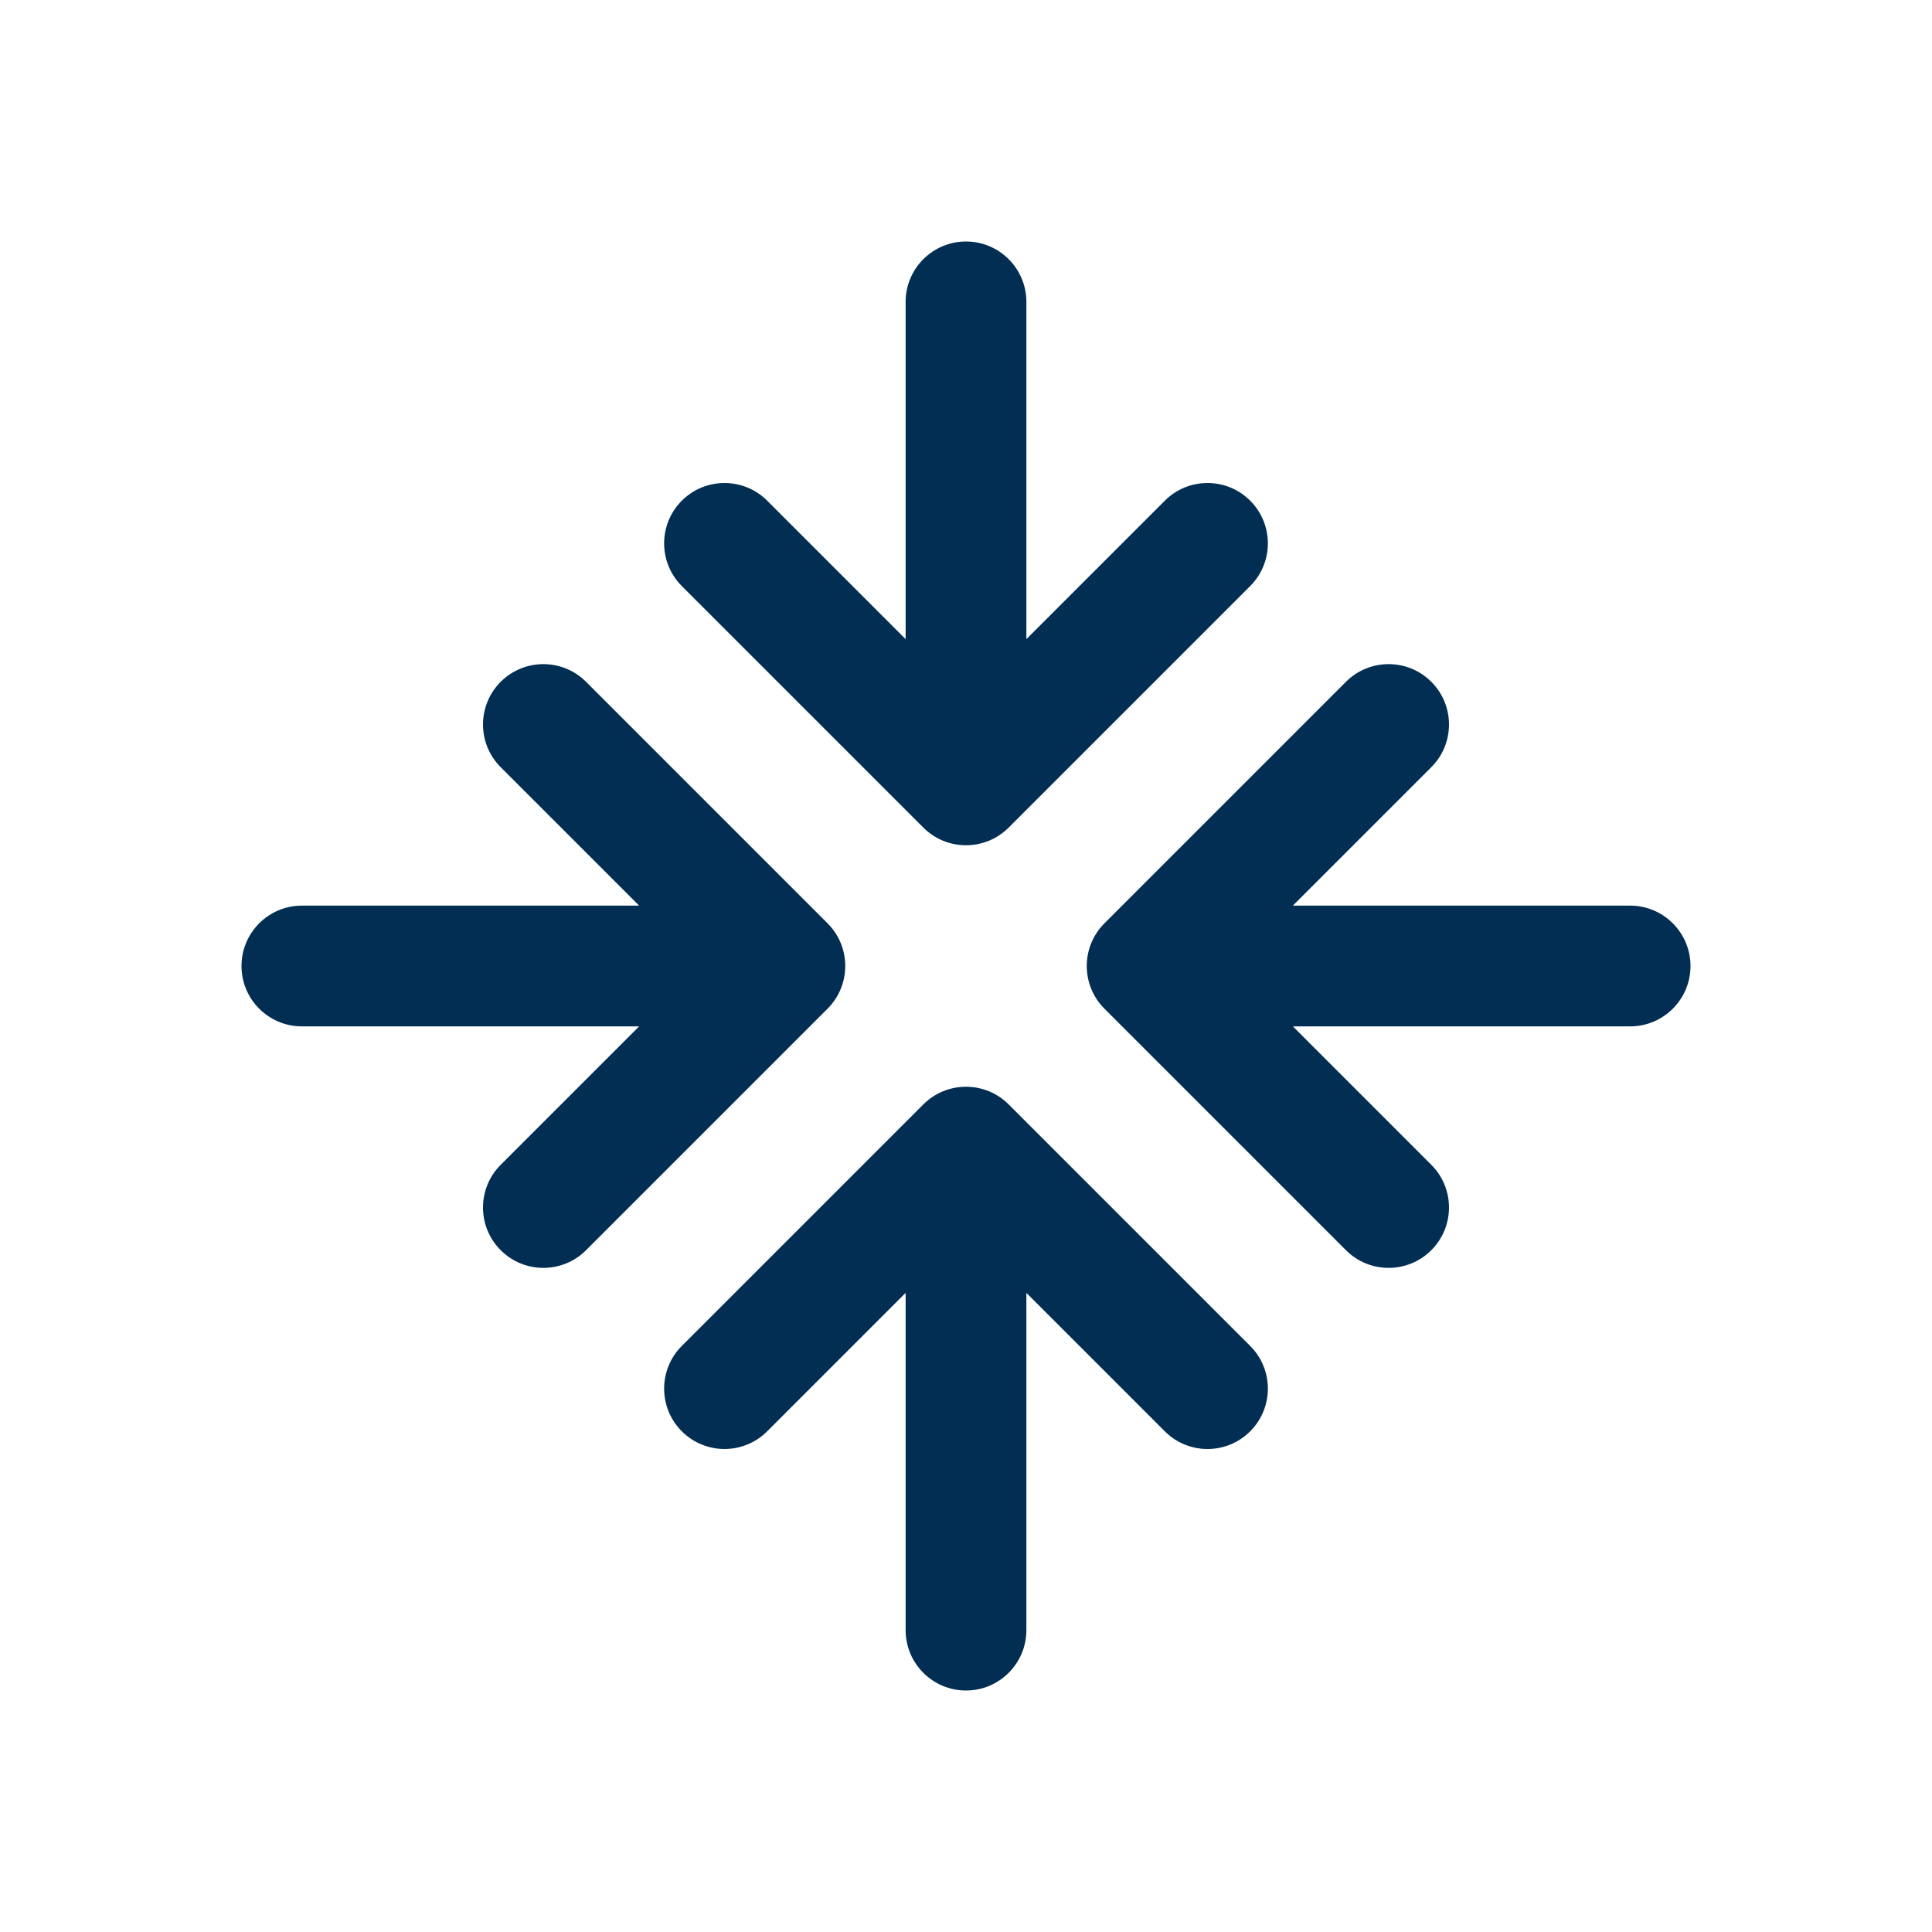 <svg id="Layer" enable-background="new 0 0 64 64" height="512" viewBox="0 0 64 64" width="512" xmlns="http://www.w3.org/2000/svg"><g fill="#012e52"><path d="m32 8c-1.104 0-2 .896-2 2v11.172l-4.586-4.586c-.78-.781-2.048-.781-2.828 0-.781.781-.781 2.047 0 2.828l8 8c.39.391.902.586 1.414.586s1.024-.195 1.414-.586l8-8c.781-.781.781-2.047 0-2.828-.78-.781-2.048-.781-2.828 0l-4.586 4.586v-11.172c0-1.104-.896-2-2-2z"/><path d="m8 32c0 1.104.896 2 2 2h11.172l-4.586 4.586c-.781.781-.781 2.047 0 2.828.39.391.902.586 1.414.586s1.024-.195 1.414-.586l8-8c.781-.781.781-2.047 0-2.828l-8-8c-.78-.781-2.048-.781-2.828 0-.781.781-.781 2.047 0 2.828l4.586 4.586h-11.172c-1.104 0-2 .896-2 2z"/><path d="m54 30h-11.172l4.586-4.586c.781-.781.781-2.047 0-2.828-.78-.781-2.048-.781-2.828 0l-8 8c-.781.781-.781 2.047 0 2.828l8 8c.39.391.902.586 1.414.586s1.024-.195 1.414-.586c.781-.781.781-2.047 0-2.828l-4.586-4.586h11.172c1.104 0 2-.896 2-2s-.896-2-2-2z"/><path d="m34 42.828 4.586 4.586c.39.391.902.586 1.414.586s1.024-.195 1.414-.586c.781-.781.781-2.047 0-2.828l-8-8c-.78-.781-2.048-.781-2.828 0l-8 8c-.781.781-.781 2.047 0 2.828.78.781 2.048.781 2.828 0l4.586-4.586v11.172c0 1.104.896 2 2 2s2-.896 2-2z"/></g></svg>